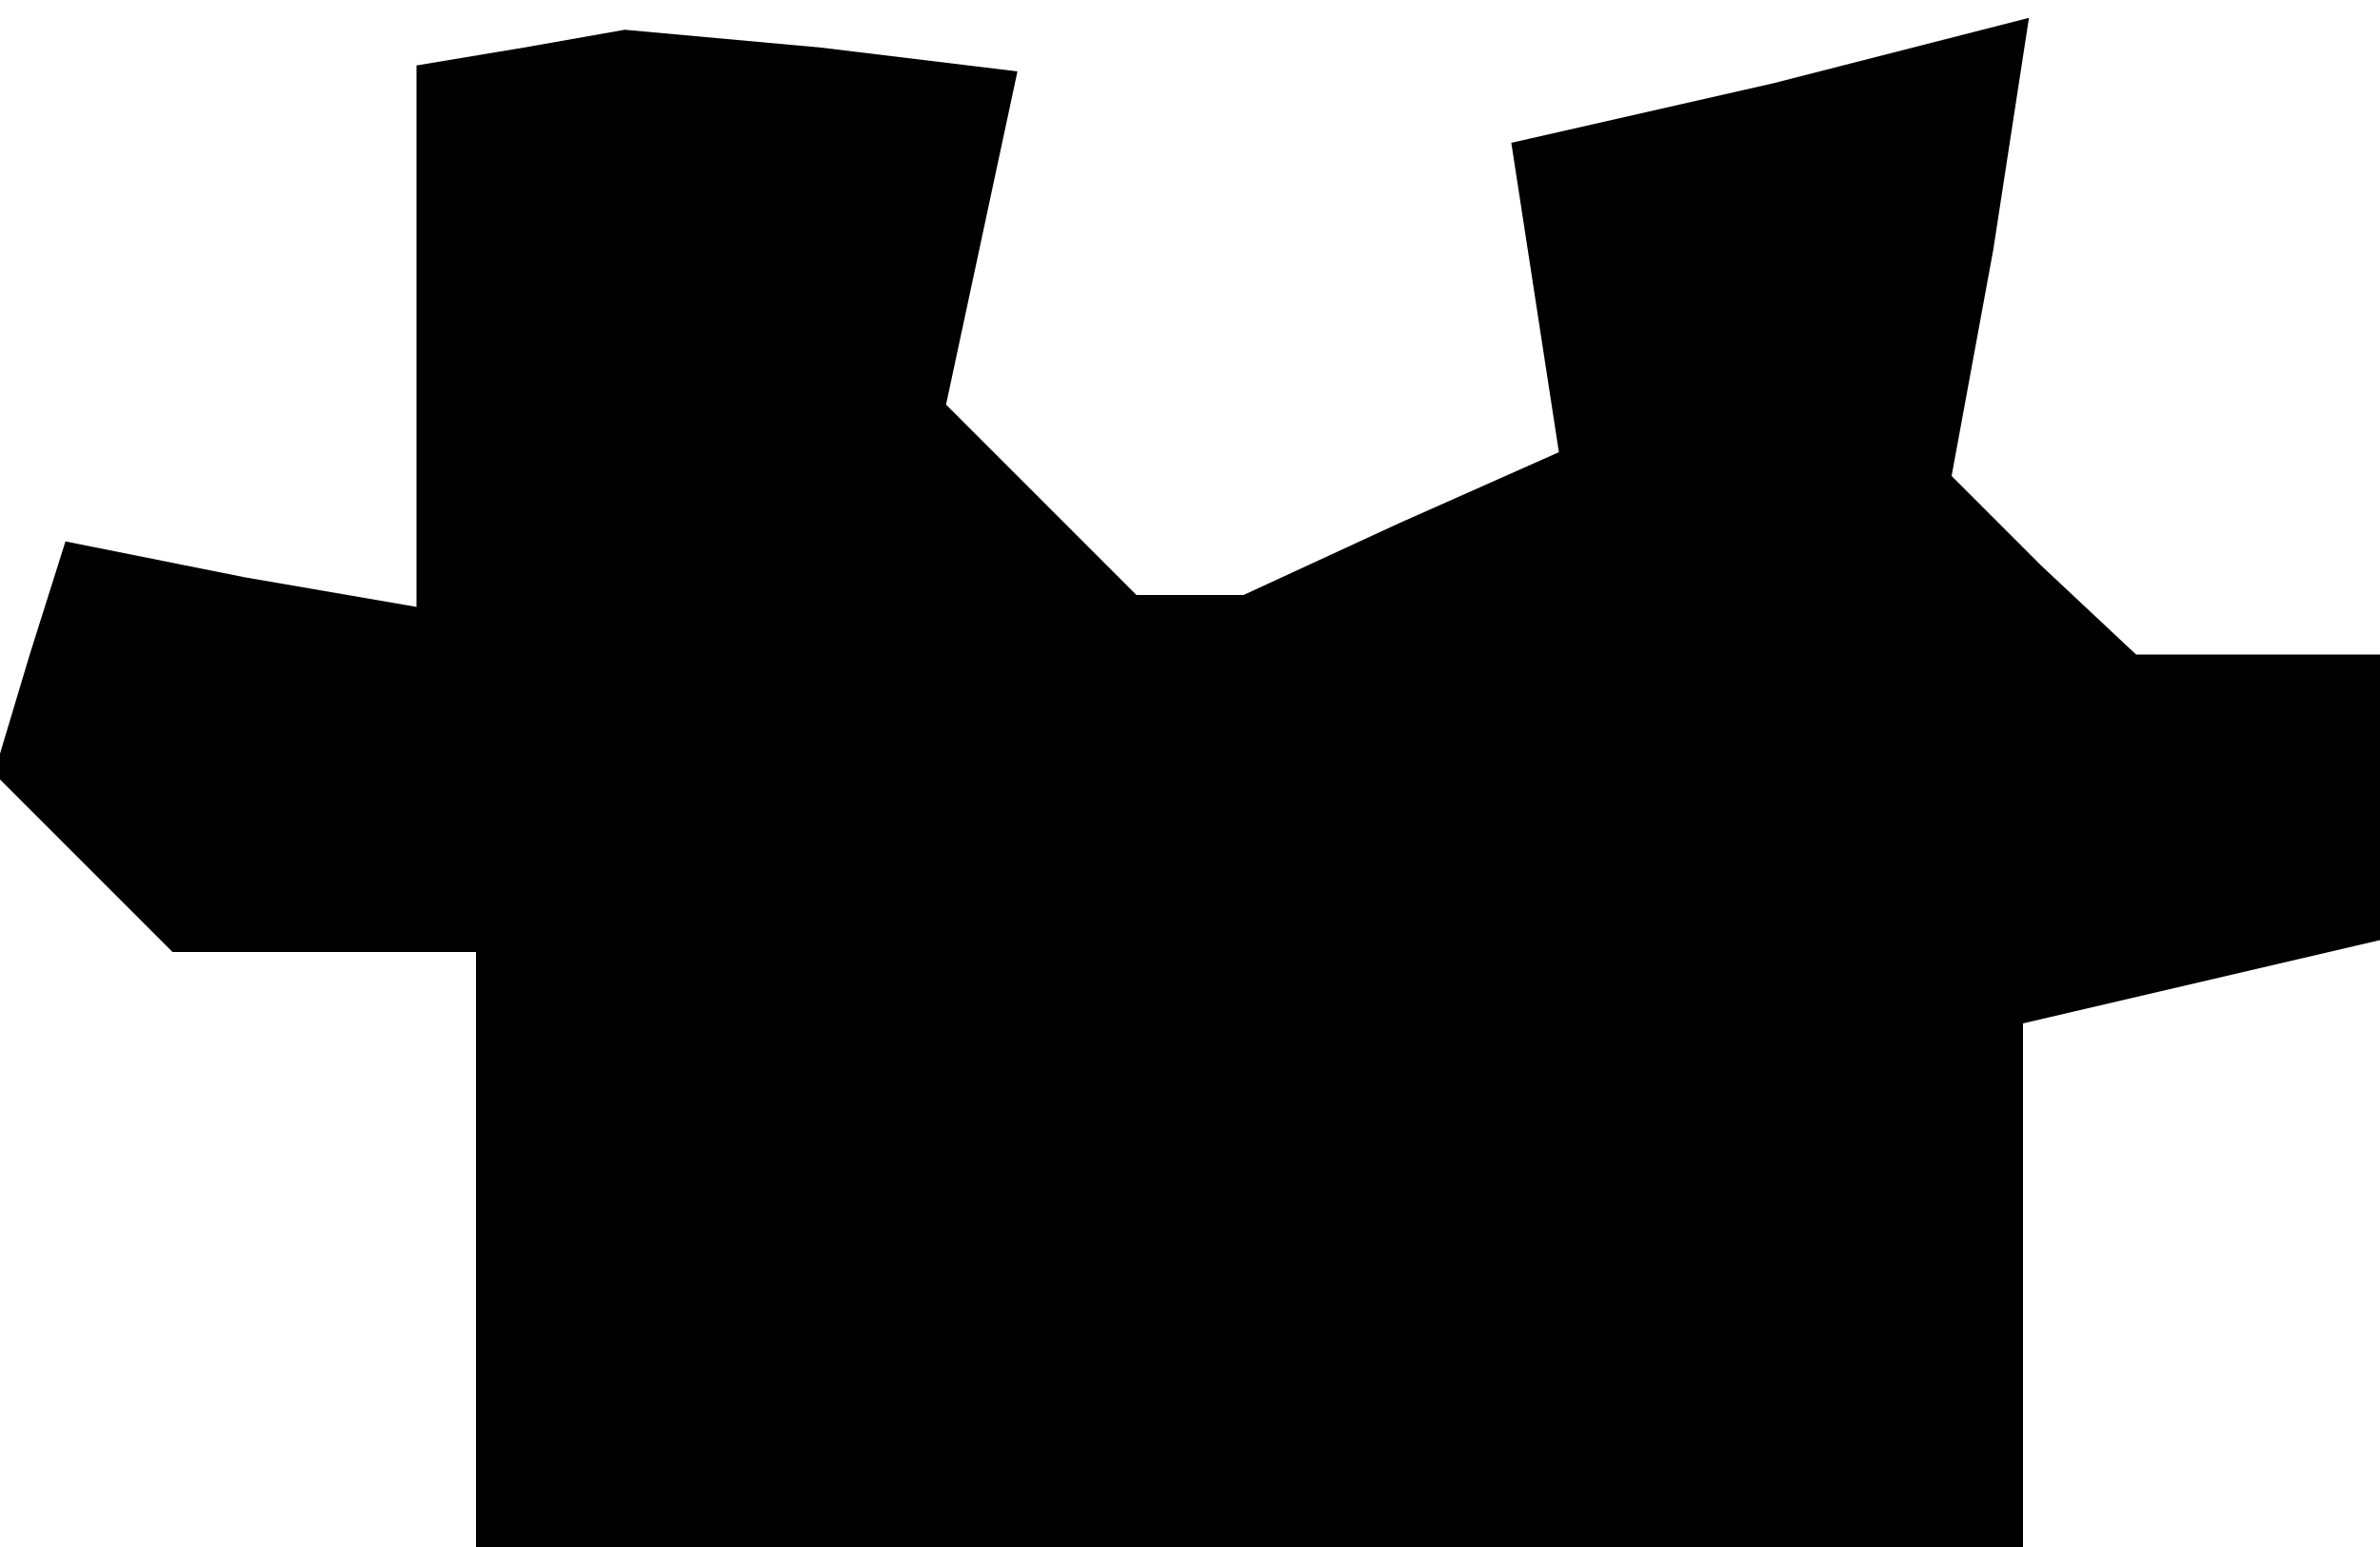 <?xml version="1.0" standalone="no"?>
<!DOCTYPE svg PUBLIC "-//W3C//DTD SVG 20010904//EN"
 "http://www.w3.org/TR/2001/REC-SVG-20010904/DTD/svg10.dtd">
<svg version="1.0" xmlns="http://www.w3.org/2000/svg"
 width="40pt" height="26pt" viewBox="0 0 40 26"
 preserveAspectRatio="xMidYMid meet">
<g transform="translate(0,26) scale(0.1,-0.1)"
fill="#000000" stroke="none">
<path d="M88 252 l-18 -3 0 -46 0 -45 -29 5 -30 6 -6 -19 -6 -20 15 -15 15
-15 25 0 26 0 0 -50 0 -50 130 0 130 0 0 44 0 44 30 7 30 7 0 24 0 24 -21 0
-20 0 -16 15 -15 15 7 38 6 39 -43 -11 -44 -10 4 -26 4 -26 -27 -12 -26 -12
-9 0 -9 0 -16 16 -16 16 6 28 6 28 -33 4 -33 3 -17 -3z"/>
</g>
</svg>
